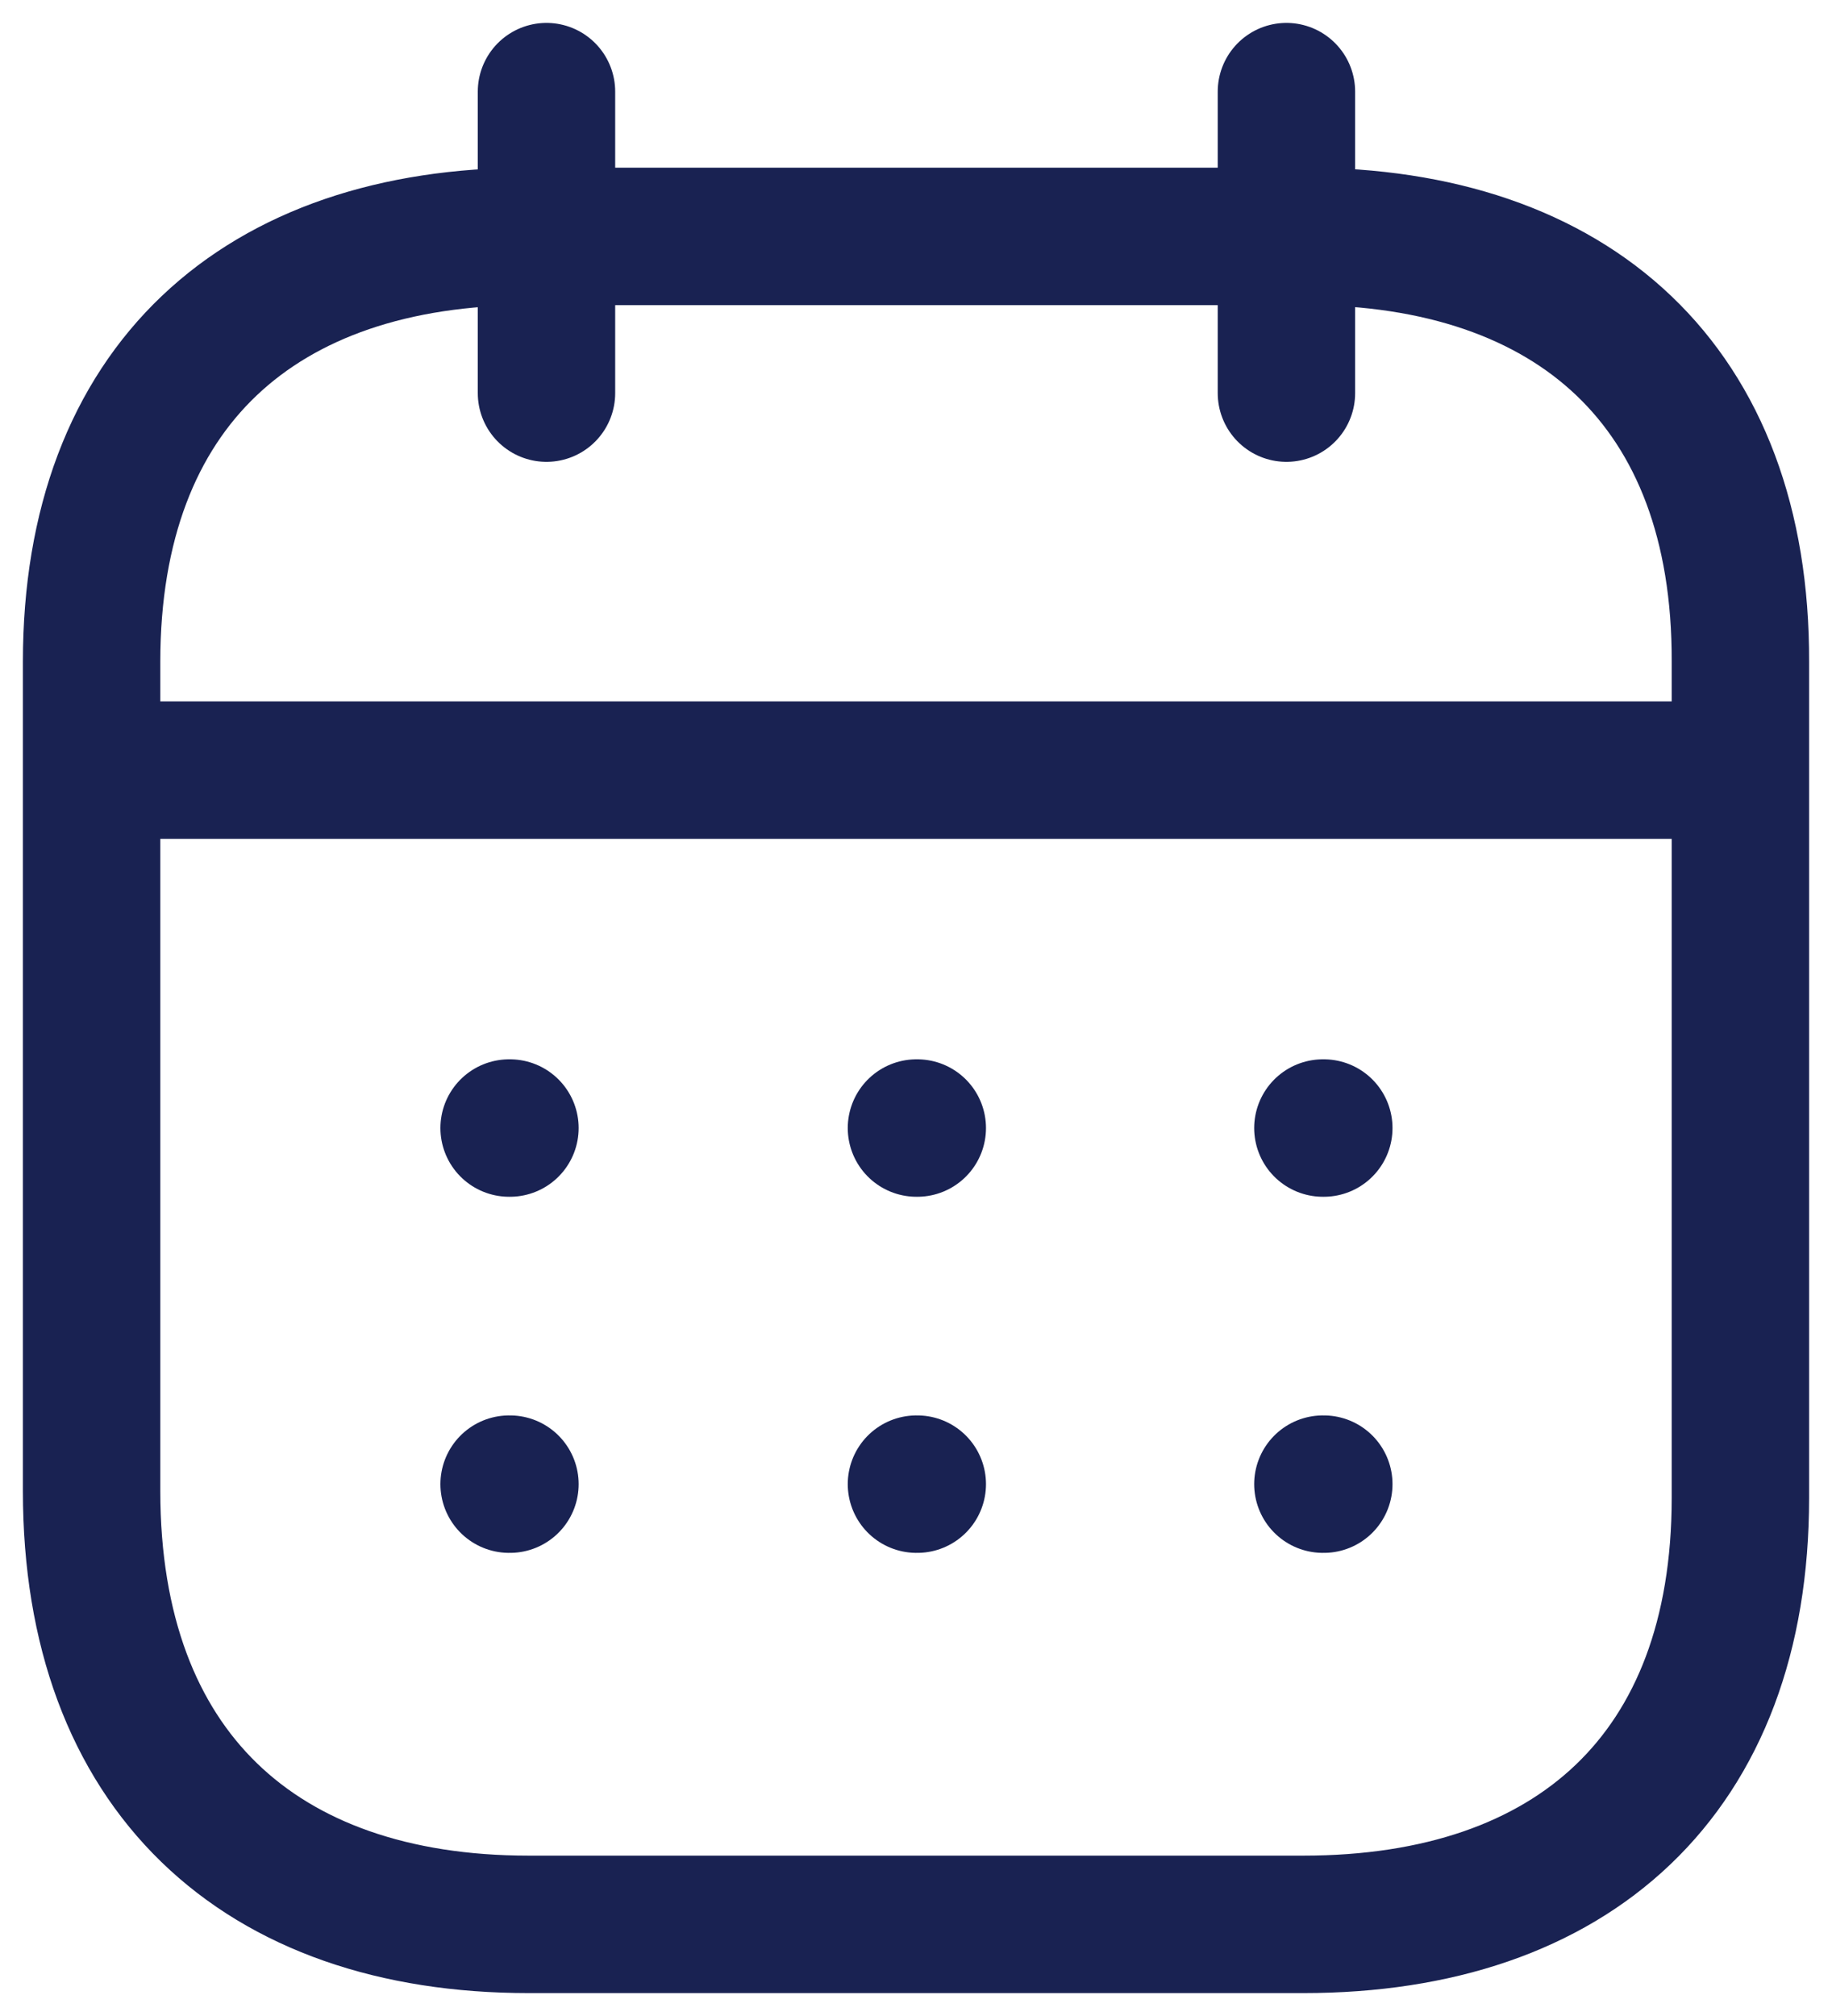 <svg xmlns="http://www.w3.org/2000/svg" width="20" height="22" fill="none" viewBox="0 0 20 22">
  <path stroke="#192252" stroke-linecap="round" stroke-linejoin="round" stroke-width="1.5" d="M1.093 8.404h17.824m-4.475 3.906h.01m-4.447 0h.009m-4.456 0h.009m8.875 3.886h.01m-4.447 0h.009m-4.456 0h.009M14.044 1v3.29M5.966 1v3.29"/>
  <path stroke="#192252" stroke-linecap="round" stroke-linejoin="round" stroke-width="1.5" d="M14.238 2.58H5.771C2.834 2.58 1 4.214 1 7.221v9.05C1 19.326 2.834 21 5.771 21h8.458C17.175 21 19 19.355 19 16.347V7.222c.01-3.007-1.816-4.643-4.762-4.643Z" clip-rule="evenodd"/>
</svg>
